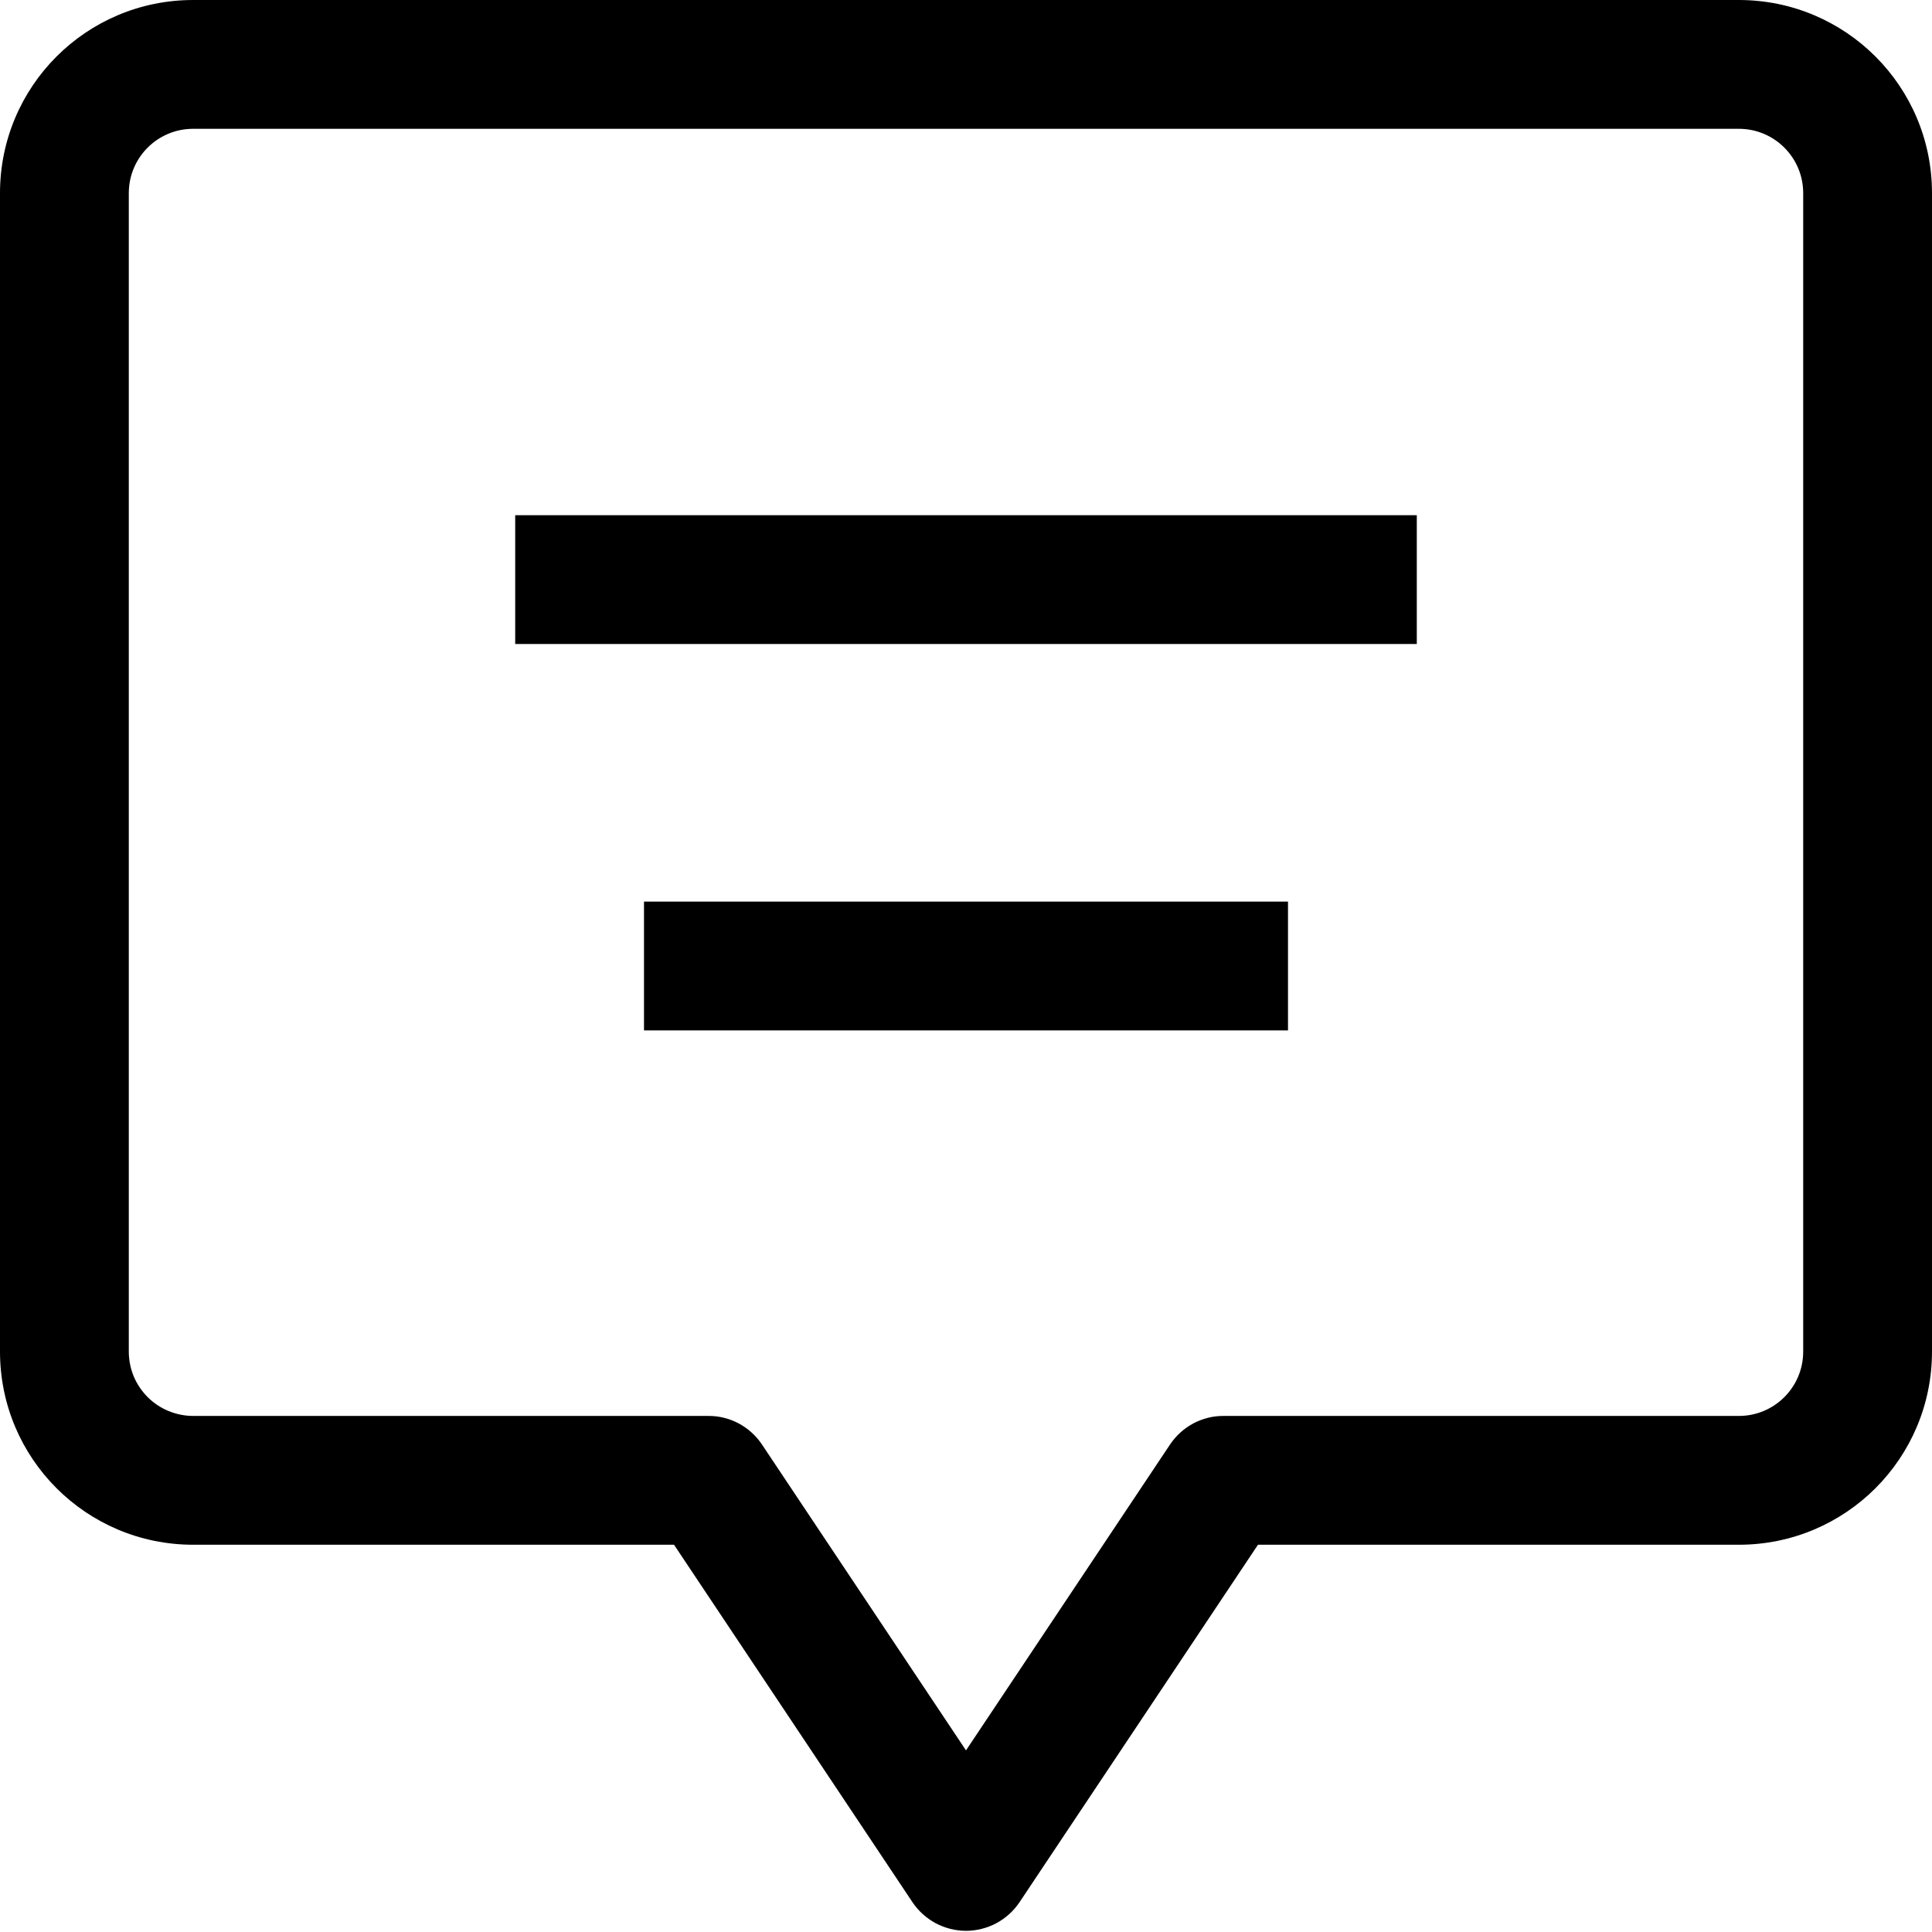 <svg width="18" height="18" viewBox="0 0 18 18" fill="none" xmlns="http://www.w3.org/2000/svg">
<g clip-path="url(#clip0_22_3837)">
<path d="M6.6 13.792L7.099 13.458C7.044 13.376 6.97 13.309 6.883 13.262C6.796 13.216 6.699 13.191 6.6 13.192V13.792ZM9 17.389L8.501 17.722C8.556 17.804 8.63 17.871 8.717 17.918C8.804 17.964 8.901 17.989 9 17.989C9.099 17.989 9.196 17.964 9.283 17.918C9.37 17.871 9.444 17.804 9.499 17.722L9 17.389ZM11.4 13.792V13.192C11.301 13.191 11.204 13.216 11.117 13.262C11.03 13.309 10.956 13.376 10.901 13.458L11.4 13.792ZM6.101 14.124L8.501 17.722L9.499 17.056L7.099 13.458L6.101 14.124ZM9.499 17.722L11.899 14.124L10.901 13.458L8.501 17.056L9.499 17.722ZM11.4 14.392H16.2V13.192H11.4V14.392ZM16.2 14.392C17.195 14.392 18 13.588 18 12.592H16.8C16.8 12.924 16.532 13.192 16.2 13.192V14.392ZM18 12.592V1.8H16.8V12.593H18V12.592ZM18 1.8C18 0.804 17.195 0 16.2 0V1.2C16.532 1.2 16.8 1.468 16.8 1.8H18ZM16.2 0H1.8V1.2H16.2V0ZM1.8 0C0.805 0 0 0.804 0 1.8H1.2C1.2 1.468 1.468 1.2 1.8 1.2V0ZM0 1.8V12.592H1.2V1.8H0ZM0 12.592C0 13.588 0.805 14.392 1.8 14.392V13.192C1.721 13.192 1.643 13.176 1.57 13.146C1.497 13.116 1.431 13.072 1.375 13.016C1.32 12.96 1.275 12.894 1.245 12.821C1.215 12.748 1.2 12.67 1.2 12.592H0ZM1.8 14.392H6.6V13.192H1.8V14.392ZM6 9.6H12V8.4H6V9.6ZM4.8 6H13.2V4.8H4.8V6Z" fill="black"/>
</g>
<defs>
<clipPath id="clip0_22_3837">
<rect width="18" height="18" fill="white"/>
</clipPath>
</defs>
</svg>
